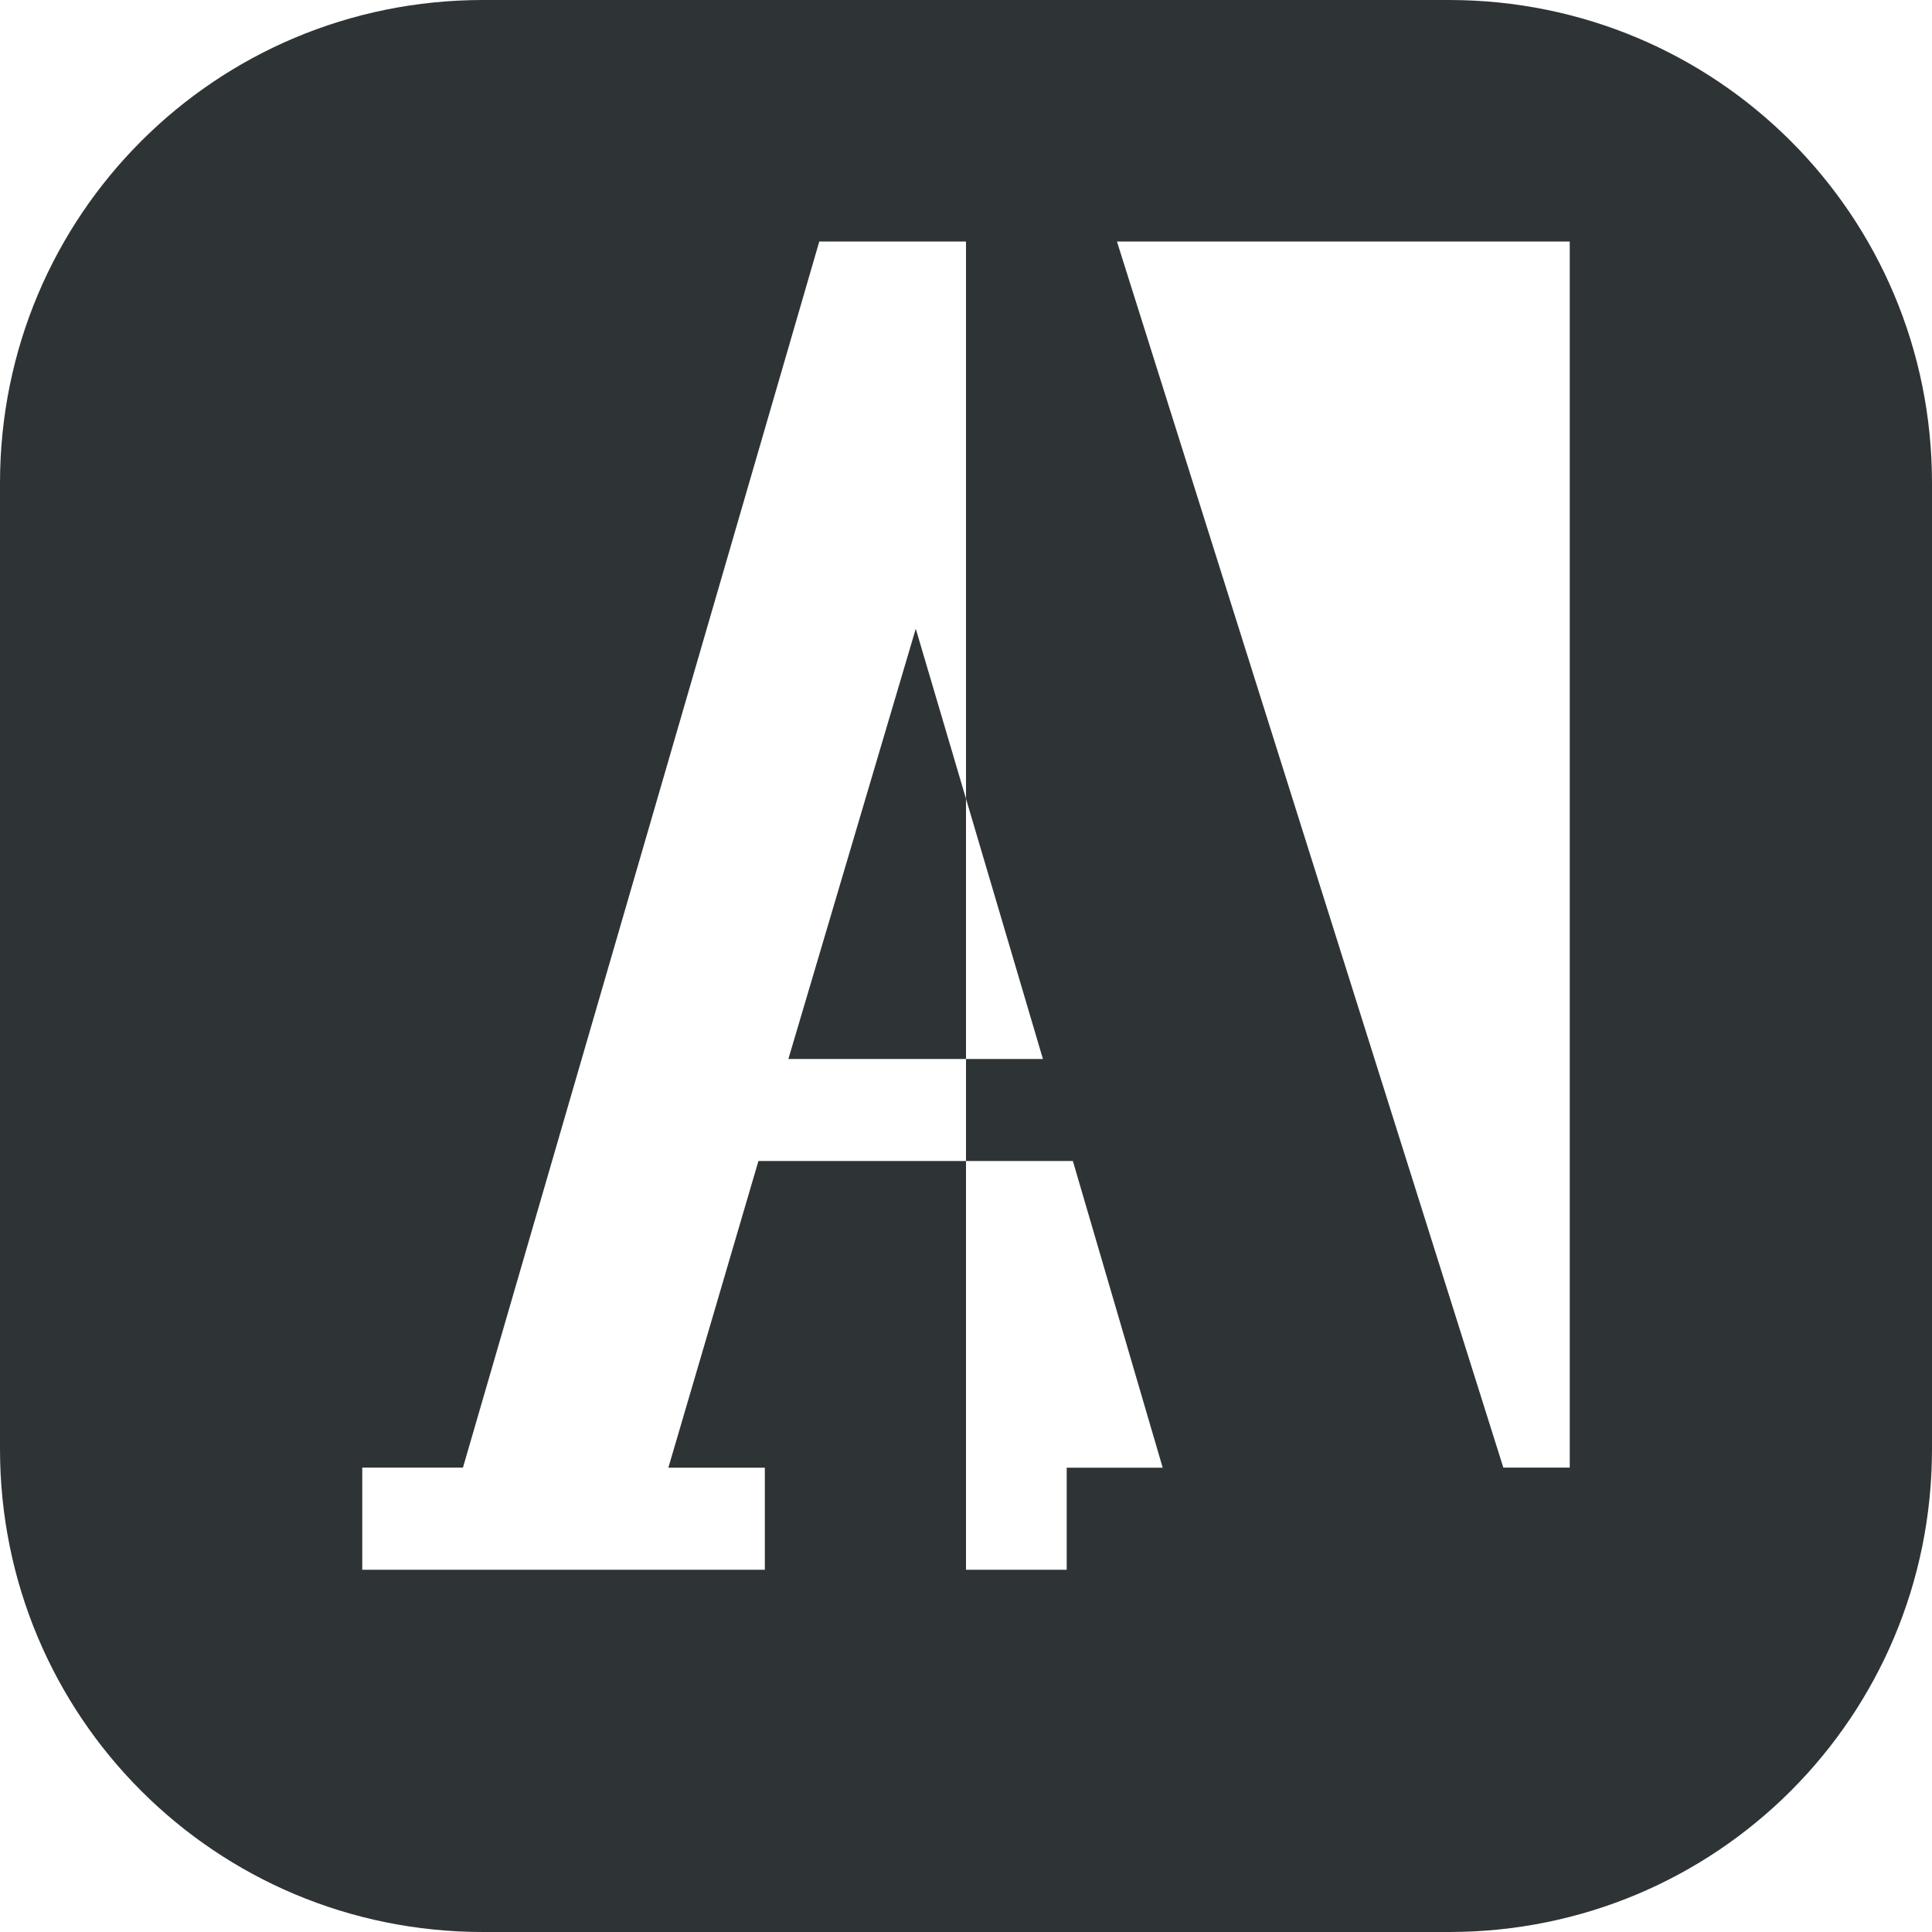 <svg xmlns="http://www.w3.org/2000/svg" width="16" height="16">
    <path d="M4 0C1.784 0 0 1.784 0 4v8c0 2.216 1.784 4 4 4h8c2.216 0 4-1.784 4-4V4c0-2.216-1.784-4-4-4zm2.785 2H8v4.615l.637 2.155H8v.845h.885l.744 2.54h-.795V13H8V9.615H6.281l-.746 2.54h.799V13H3v-.846h.834zM8 8.77V6.615l-.416-1.408L6.529 8.77zM9.25 2H13v10.154h-.55z" style="fill:#2e3436;stroke-width:3.78;fill-opacity:1"/>
</svg>
